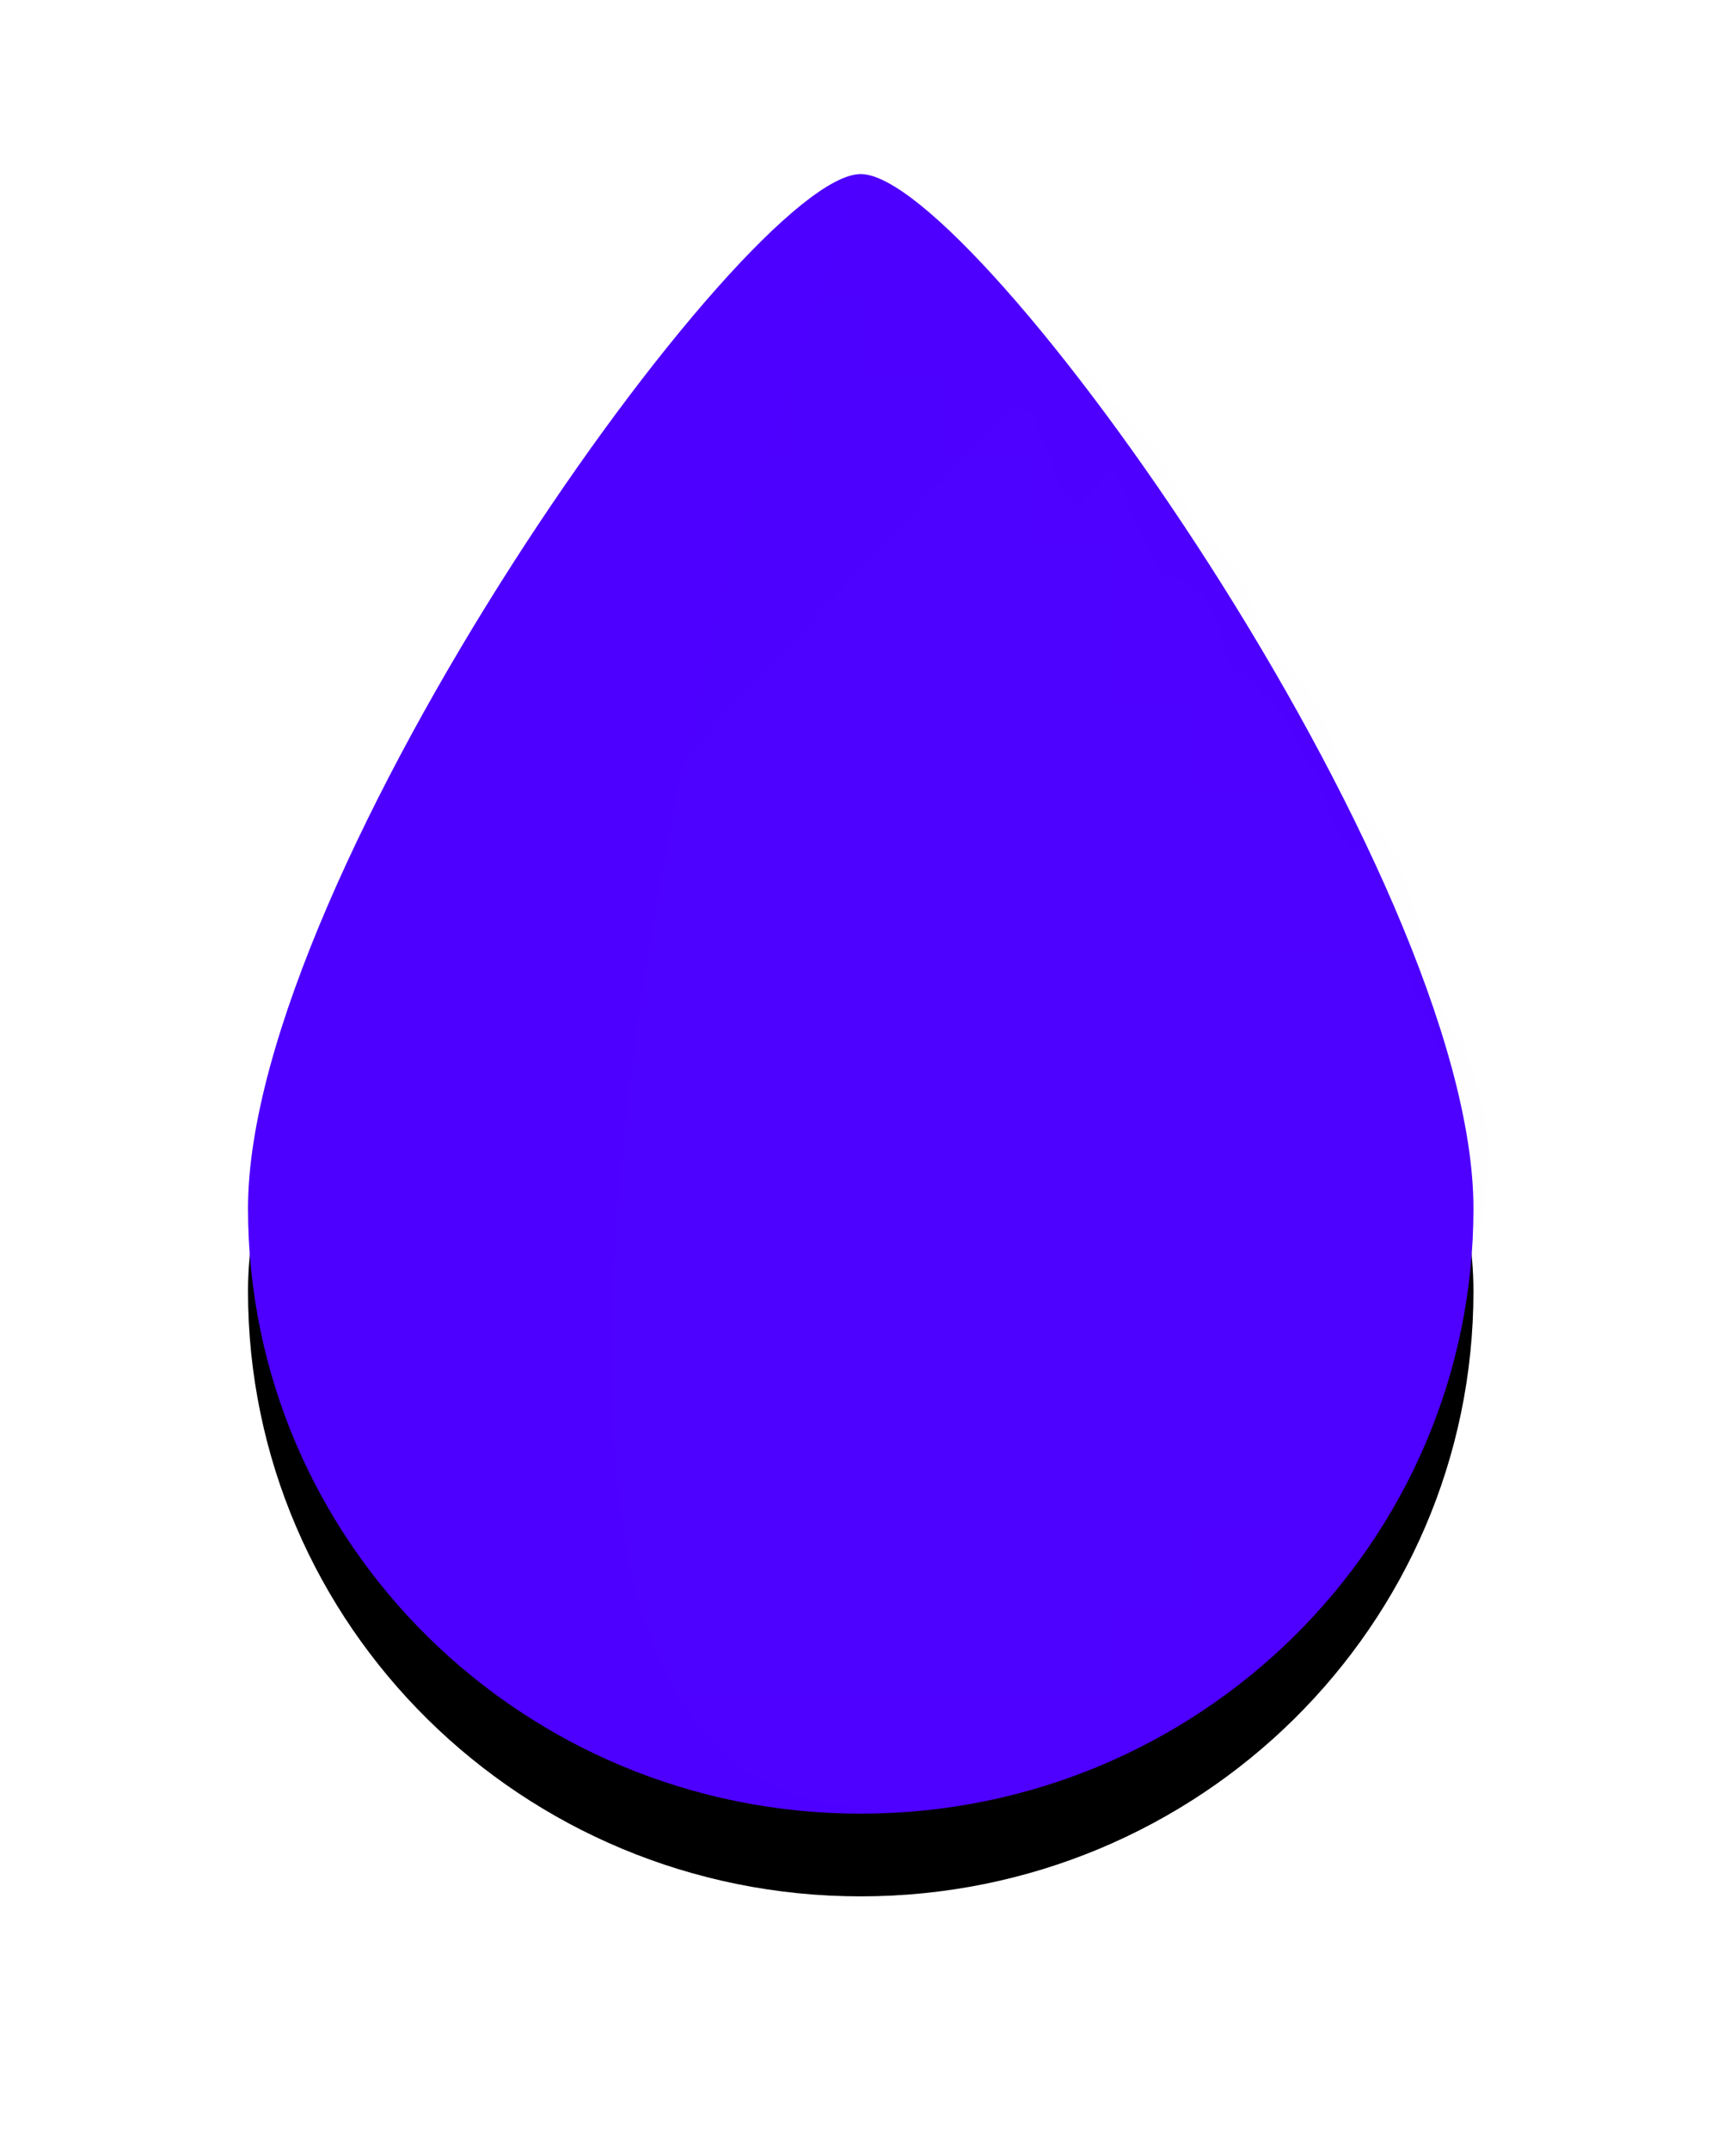 <?xml version="1.0" encoding="UTF-8"?>
<svg width="21px" height="26px" viewBox="0 0 21 26" version="1.1" xmlns="http://www.w3.org/2000/svg" xmlns:xlink="http://www.w3.org/1999/xlink">
    <!-- Generator: Sketch 48.2 (47327) - http://www.bohemiancoding.com/sketch -->
    <title>Group 3</title>
    <desc>Created with Sketch.</desc>
    <defs>
        <path d="M7.412,19.931 C11.505,19.931 14.824,16.655 14.824,12.613 C14.824,8.572 8.804,0.105 7.412,0.105 C6.02,0.105 0,8.572 0,12.613 C0,16.655 3.318,19.931 7.412,19.931 Z" id="path-1"></path>
        <filter x="-33.7%" y="-20.2%" width="167.5%" height="150.4%" filterUnits="objectBoundingBox" id="filter-3">
            <feOffset dx="0" dy="1" in="SourceAlpha" result="shadowOffsetOuter1"></feOffset>
            <feGaussianBlur stdDeviation="1.5" in="shadowOffsetOuter1" result="shadowBlurOuter1"></feGaussianBlur>
            <feColorMatrix values="0 0 0 0 0.247   0 0 0 0 0.247   0 0 0 0 0.247  0 0 0 0.078 0" type="matrix" in="shadowBlurOuter1"></feColorMatrix>
        </filter>
        <linearGradient x1="100%" y1="123.362%" x2="17.895%" y2="-6.546%" id="linearGradient-4">
            <stop stop-color="#FFFFFF" offset="0%"></stop>
            <stop stop-color="#202020" offset="100%"></stop>
            <stop stop-color="#000000" offset="100%"></stop>
        </linearGradient>
    </defs>
    <g id="Mobile-Copy-7" stroke="none" stroke-width="1" fill="none" fill-rule="evenodd" transform="translate(-112, -65)">
        <g id="Group" transform="translate(115, 63)">
            <g id="Group-Copy" transform="translate(0, 4)">
                <g id="Group-3">
                    <mask id="mask-2" fill="white">
                        <use xlink:href="#path-1"></use>
                    </mask>
                    <g id="Oval-3">
                        <use fill="black" fill-opacity="1" filter="url(#filter-3)" xlink:href="#path-1"></use>
                        <use fill="#4D00FF" fill-rule="evenodd" xlink:href="#path-1"></use>
                    </g>
                    <path d="M5.75,4.966 L7.412,0 C12.941,4.614 15.446,8.914 14.927,12.898 C14.149,18.874 12.231,20.28 7.312,19.851 C4.033,19.565 3.512,14.604 5.75,4.966 Z" id="Path-4" fill="url(#linearGradient-4)" opacity="0.08" mask="url(#mask-2)"></path>
                </g>
            </g>
        </g>
    </g>
</svg>